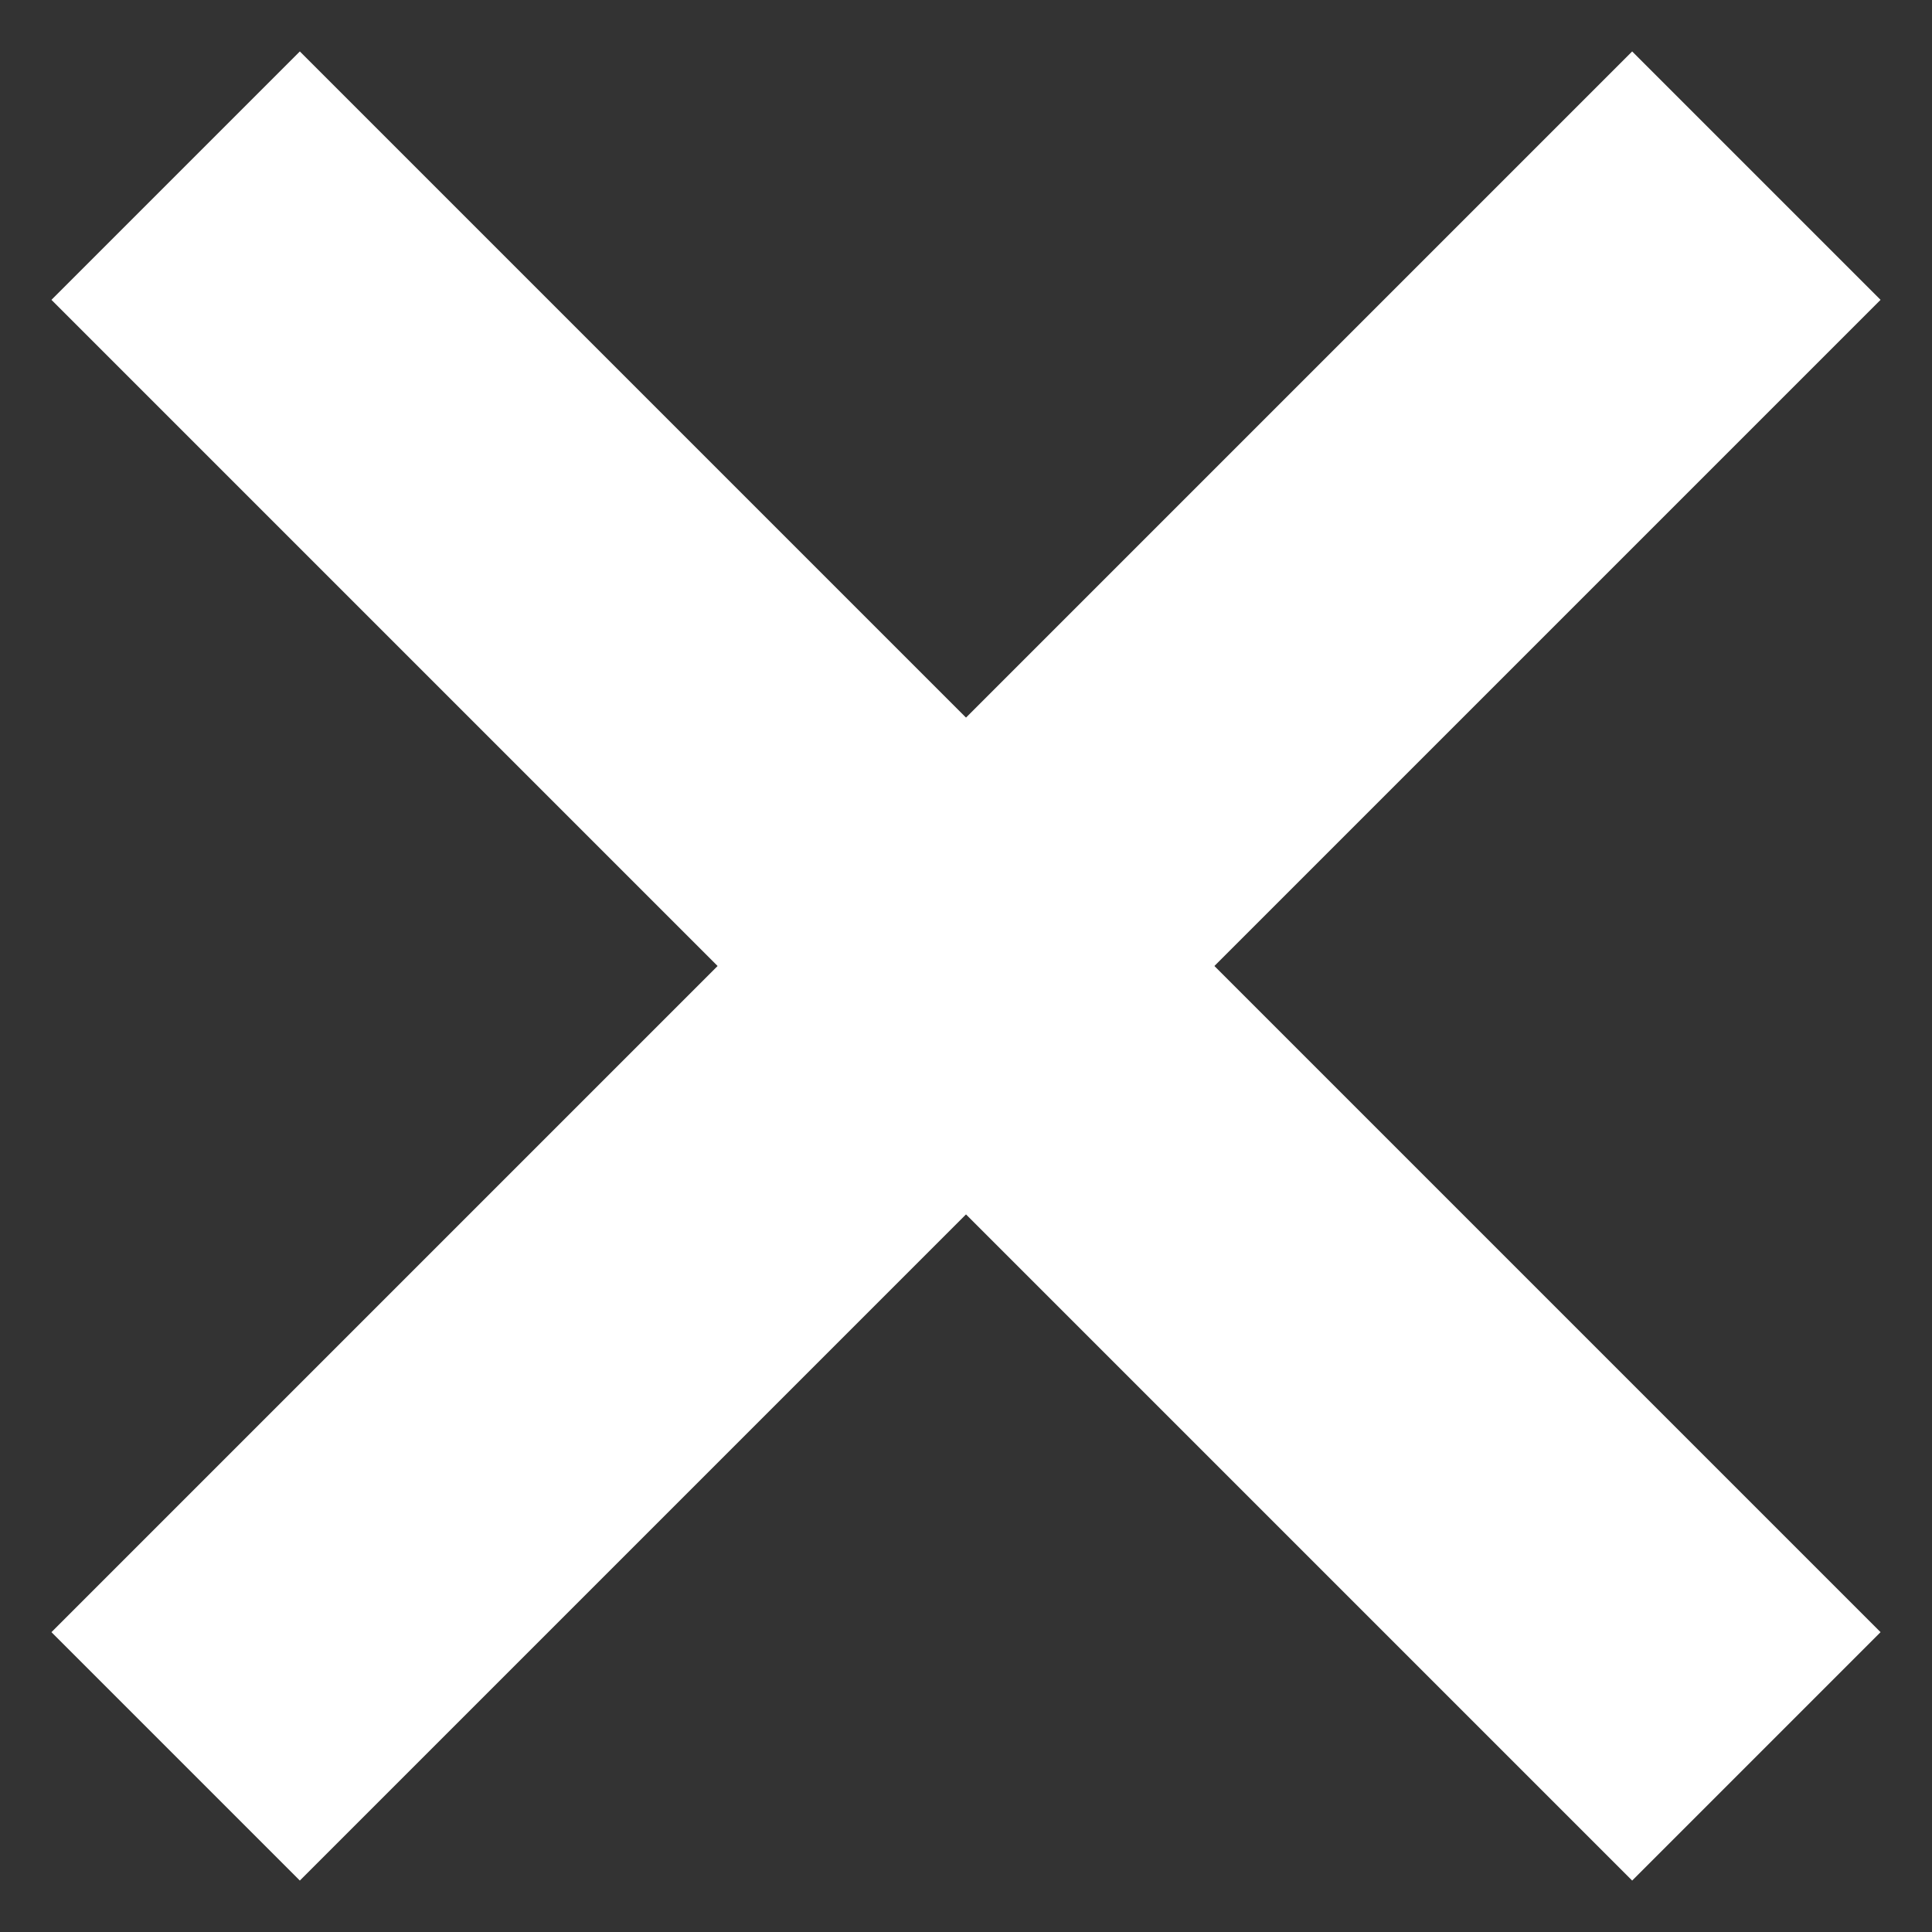 <svg width="11" height="11" viewBox="0 0 11 11" fill="none" xmlns="http://www.w3.org/2000/svg">
<rect x="0" y="0" width="11" height="11" fill="#333333" stroke="none"/>
<path d="M0 0L4.5 4.5L0 9" transform="translate(1 1)" stroke="white" stroke-width="2"/>
<path d="M0 0L4.5 4.5L0 9" transform="translate(10 10) rotate(180)" stroke="white" stroke-width="2"/>
</svg>
